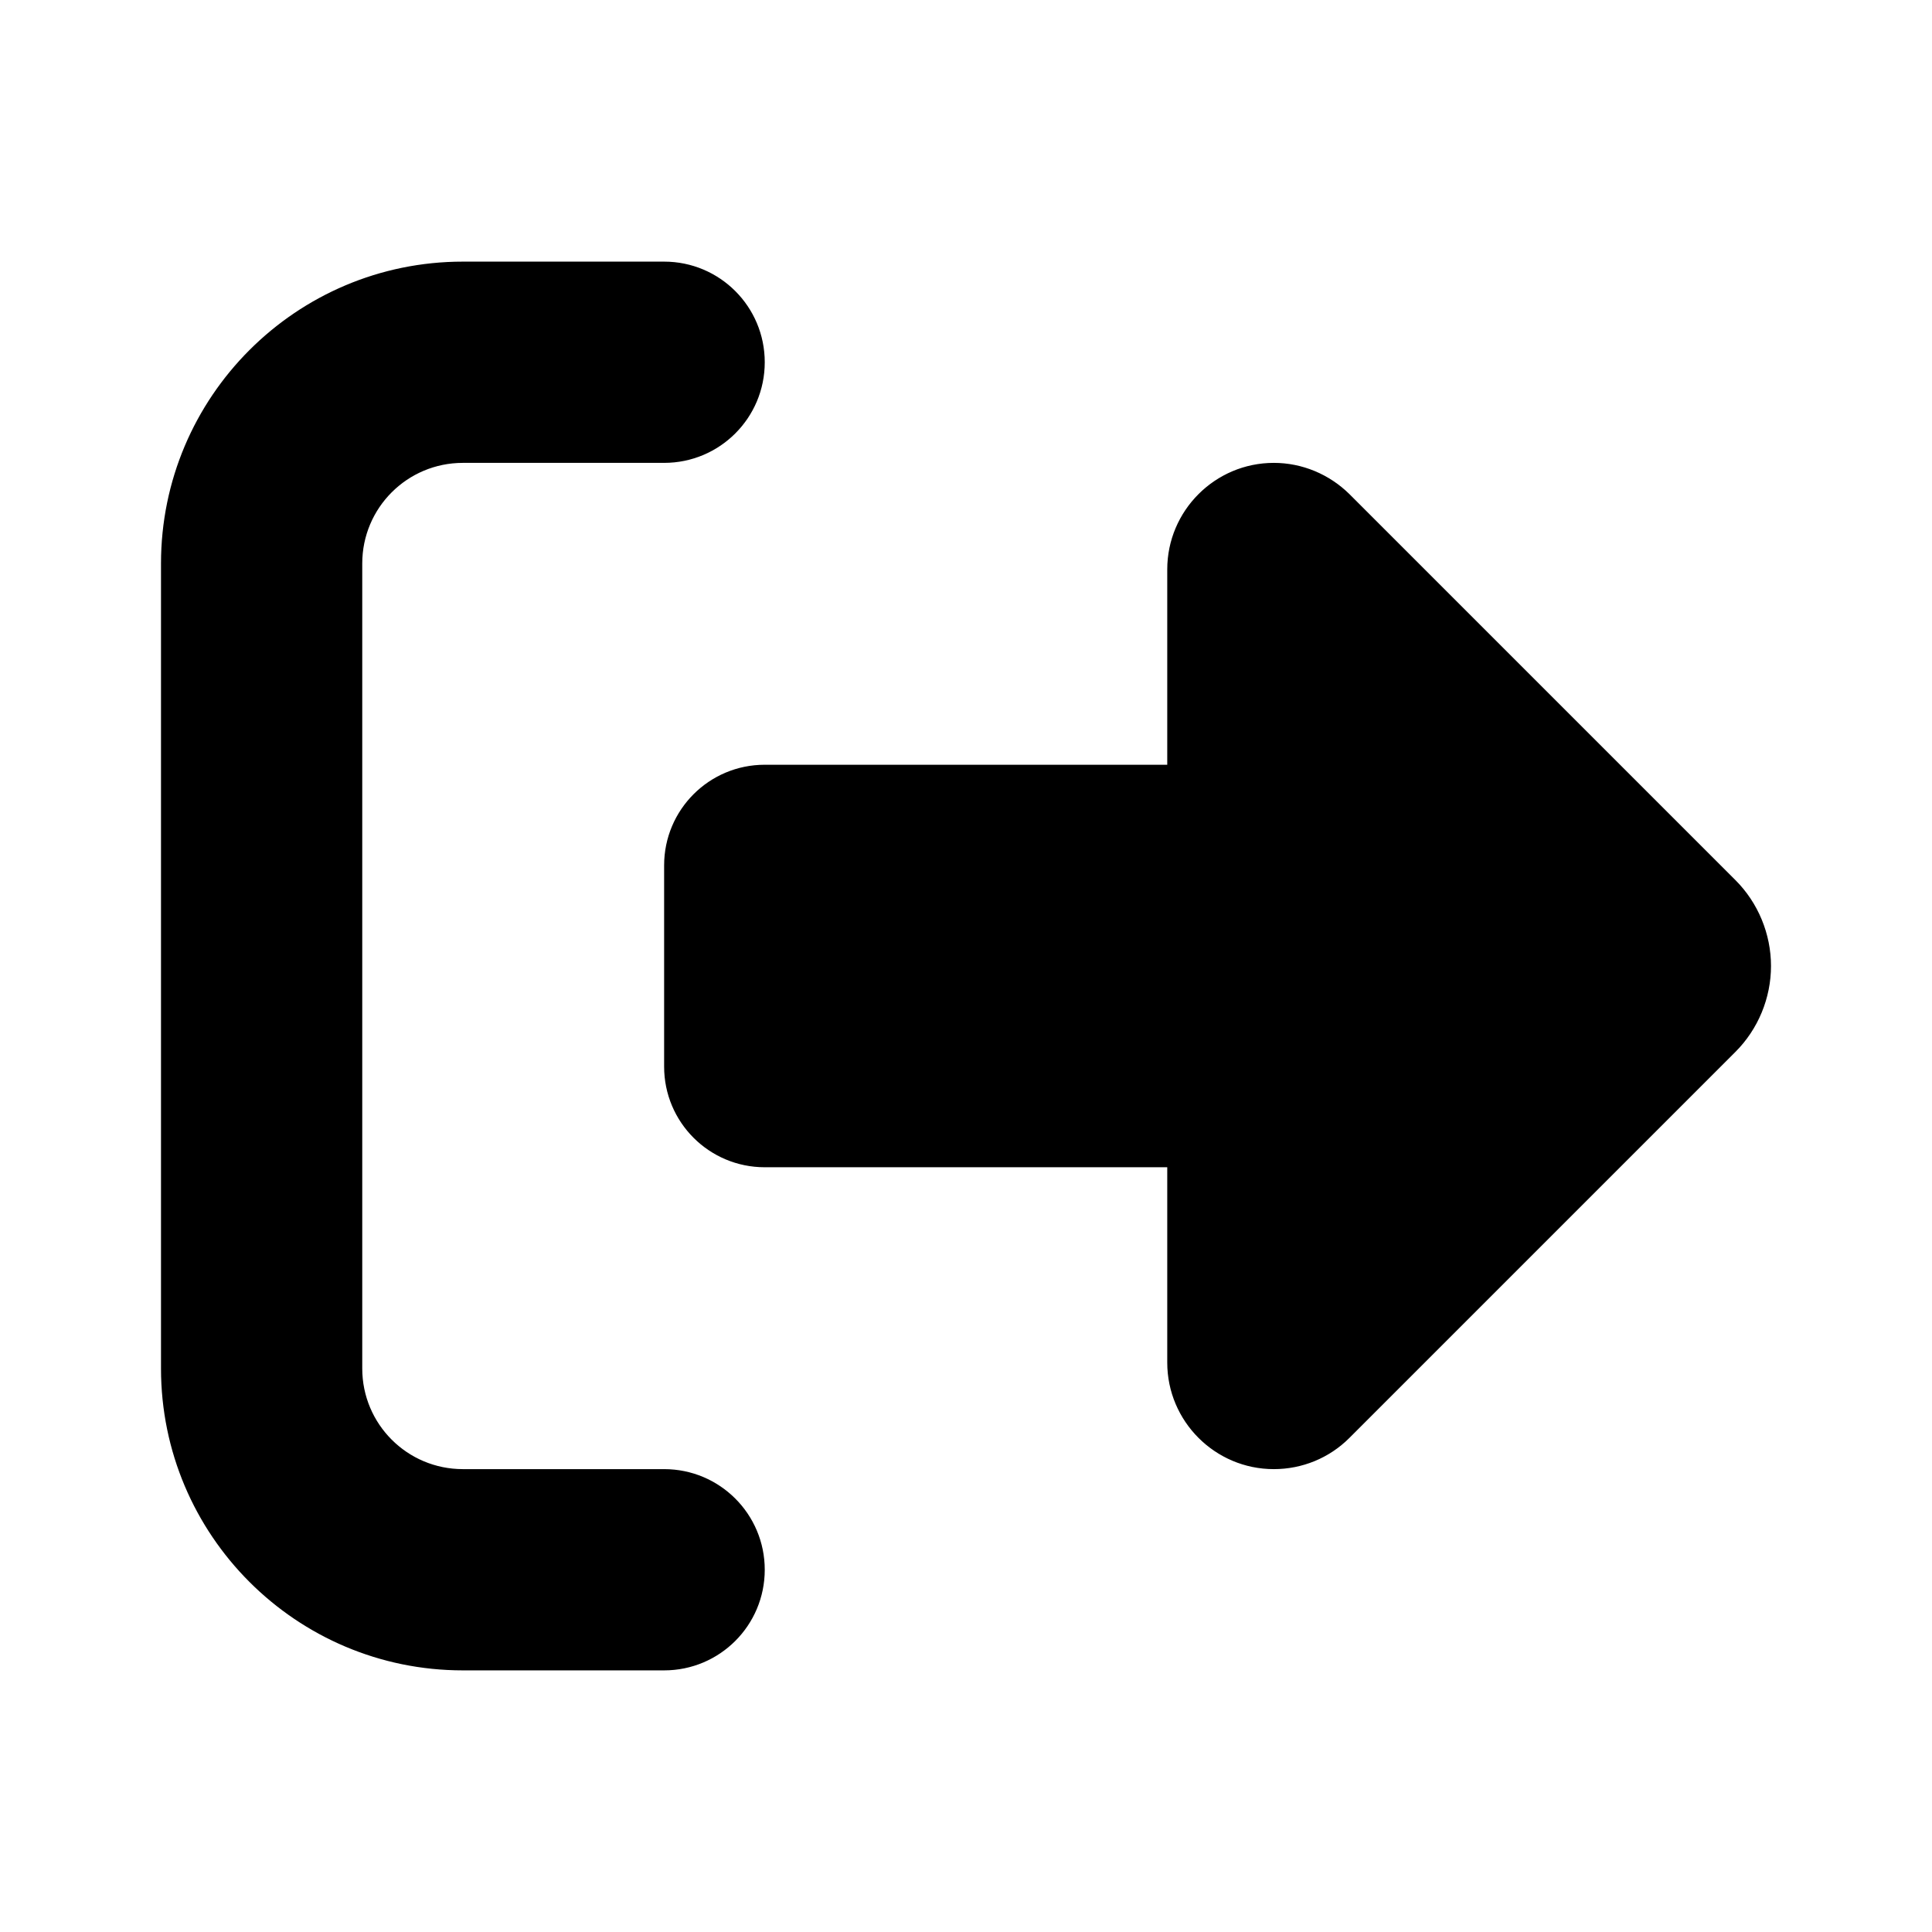 <svg width="24" height="24" viewBox="0 0 24 24" xmlns="http://www.w3.org/2000/svg">
<path d="M16.762 6.137L21.559 10.934C21.84 11.215 22 11.602 22 12C22 12.398 21.84 12.785 21.559 13.066L16.762 17.863C16.512 18.113 16.176 18.25 15.824 18.25C15.094 18.25 14.5 17.656 14.5 16.926V14.5H9.5C8.809 14.5 8.25 13.941 8.25 13.25V10.75C8.25 10.059 8.809 9.5 9.5 9.5H14.5V7.074C14.5 6.344 15.094 5.75 15.824 5.75C16.176 5.75 16.512 5.891 16.762 6.137ZM8.25 5.75H5.75C5.059 5.75 4.5 6.309 4.5 7V17C4.5 17.691 5.059 18.25 5.75 18.25H8.25C8.941 18.25 9.5 18.809 9.5 19.5C9.5 20.191 8.941 20.75 8.25 20.75H5.75C3.68 20.75 2 19.07 2 17V7C2 4.93 3.68 3.25 5.75 3.25H8.25C8.941 3.25 9.5 3.809 9.5 4.5C9.5 5.191 8.941 5.75 8.25 5.75Z"/>
</svg>
